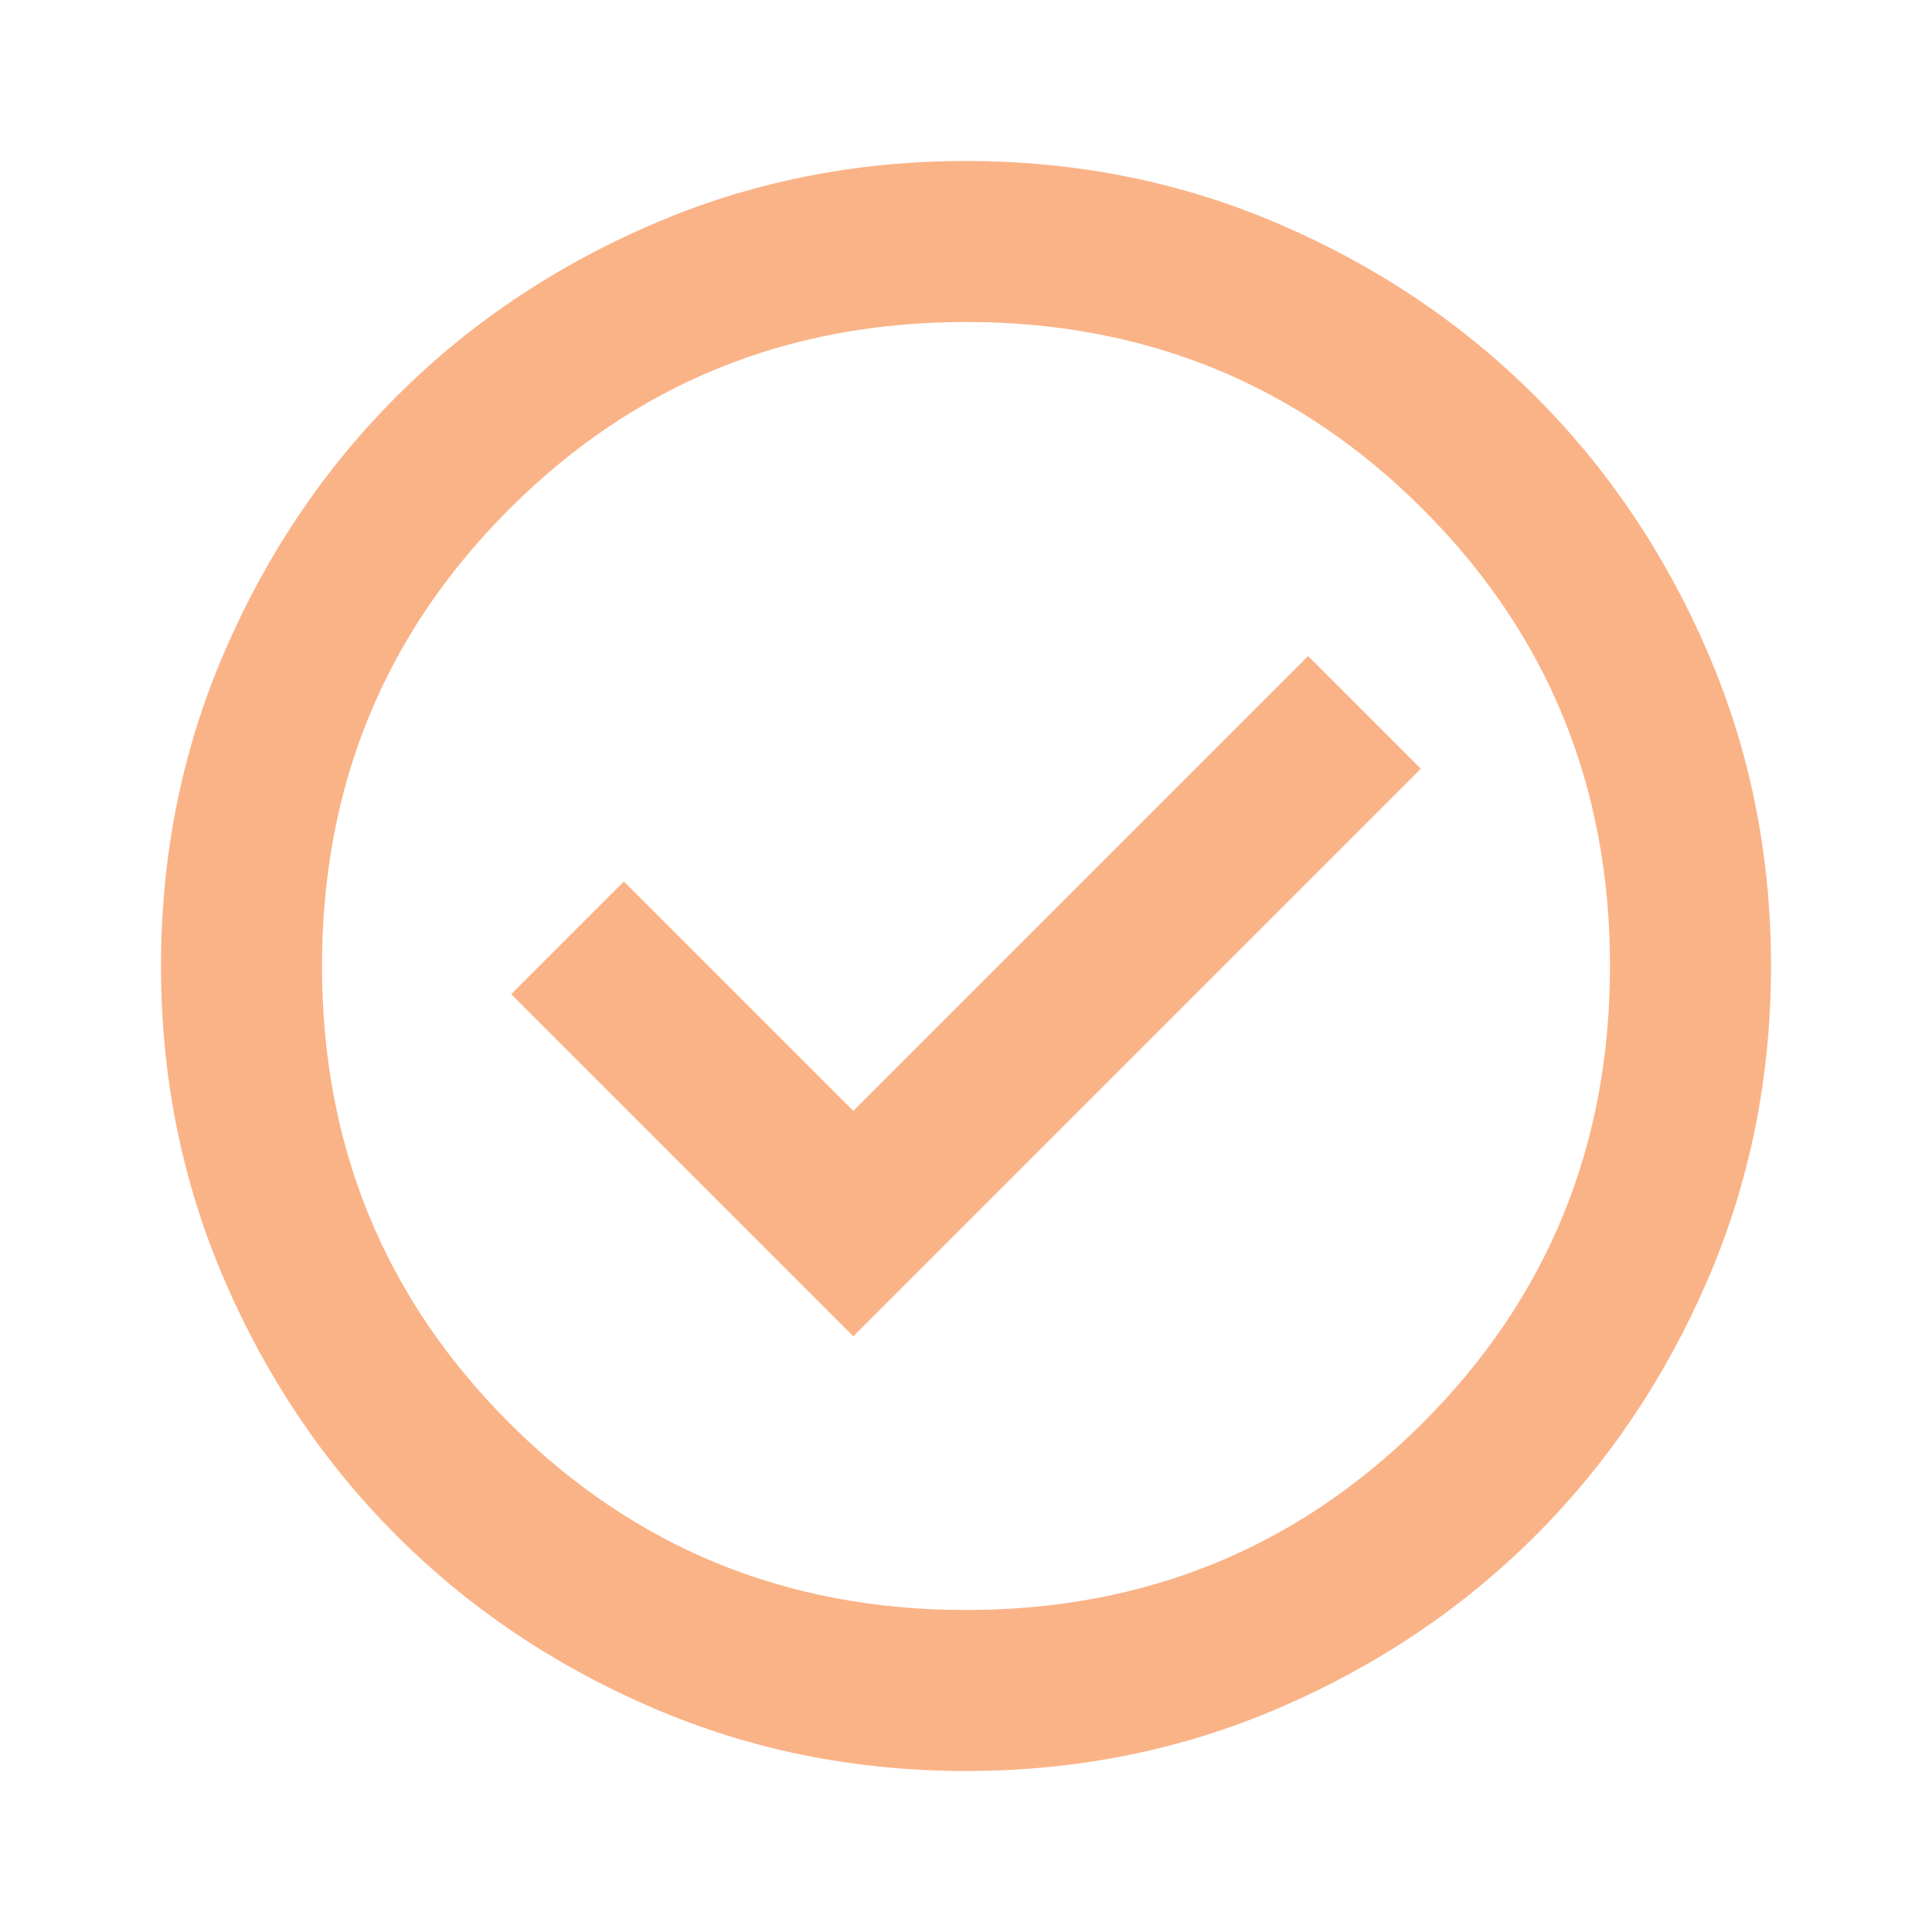 <svg width="118" height="118" viewBox="0 0 118 118" fill="none" xmlns="http://www.w3.org/2000/svg">
<path d="M52.117 81.617L86.779 46.954L79.896 40.071L52.117 67.85L38.104 53.837L31.221 60.721L52.117 81.617ZM59 108.167C52.199 108.167 45.807 106.876 39.825 104.295C33.843 101.714 28.64 98.21 24.215 93.785C19.79 89.36 16.286 84.157 13.705 78.175C11.124 72.193 9.833 65.801 9.833 59C9.833 52.199 11.124 45.807 13.705 39.825C16.286 33.843 19.79 28.64 24.215 24.215C28.64 19.79 33.843 16.287 39.825 13.705C45.807 11.124 52.199 9.833 59 9.833C65.801 9.833 72.193 11.124 78.175 13.705C84.157 16.287 89.36 19.79 93.785 24.215C98.21 28.64 101.714 33.843 104.295 39.825C106.876 45.807 108.167 52.199 108.167 59C108.167 65.801 106.876 72.193 104.295 78.175C101.714 84.157 98.21 89.36 93.785 93.785C89.36 98.21 84.157 101.714 78.175 104.295C72.193 106.876 65.801 108.167 59 108.167ZM59 98.333C69.981 98.333 79.281 94.523 86.902 86.902C94.523 79.281 98.333 69.981 98.333 59C98.333 48.019 94.523 38.719 86.902 31.098C79.281 23.477 69.981 19.667 59 19.667C48.019 19.667 38.719 23.477 31.098 31.098C23.477 38.719 19.667 48.019 19.667 59C19.667 69.981 23.477 79.281 31.098 86.902C38.719 94.523 48.019 98.333 59 98.333Z" fill="#FAB387"/>
</svg>
